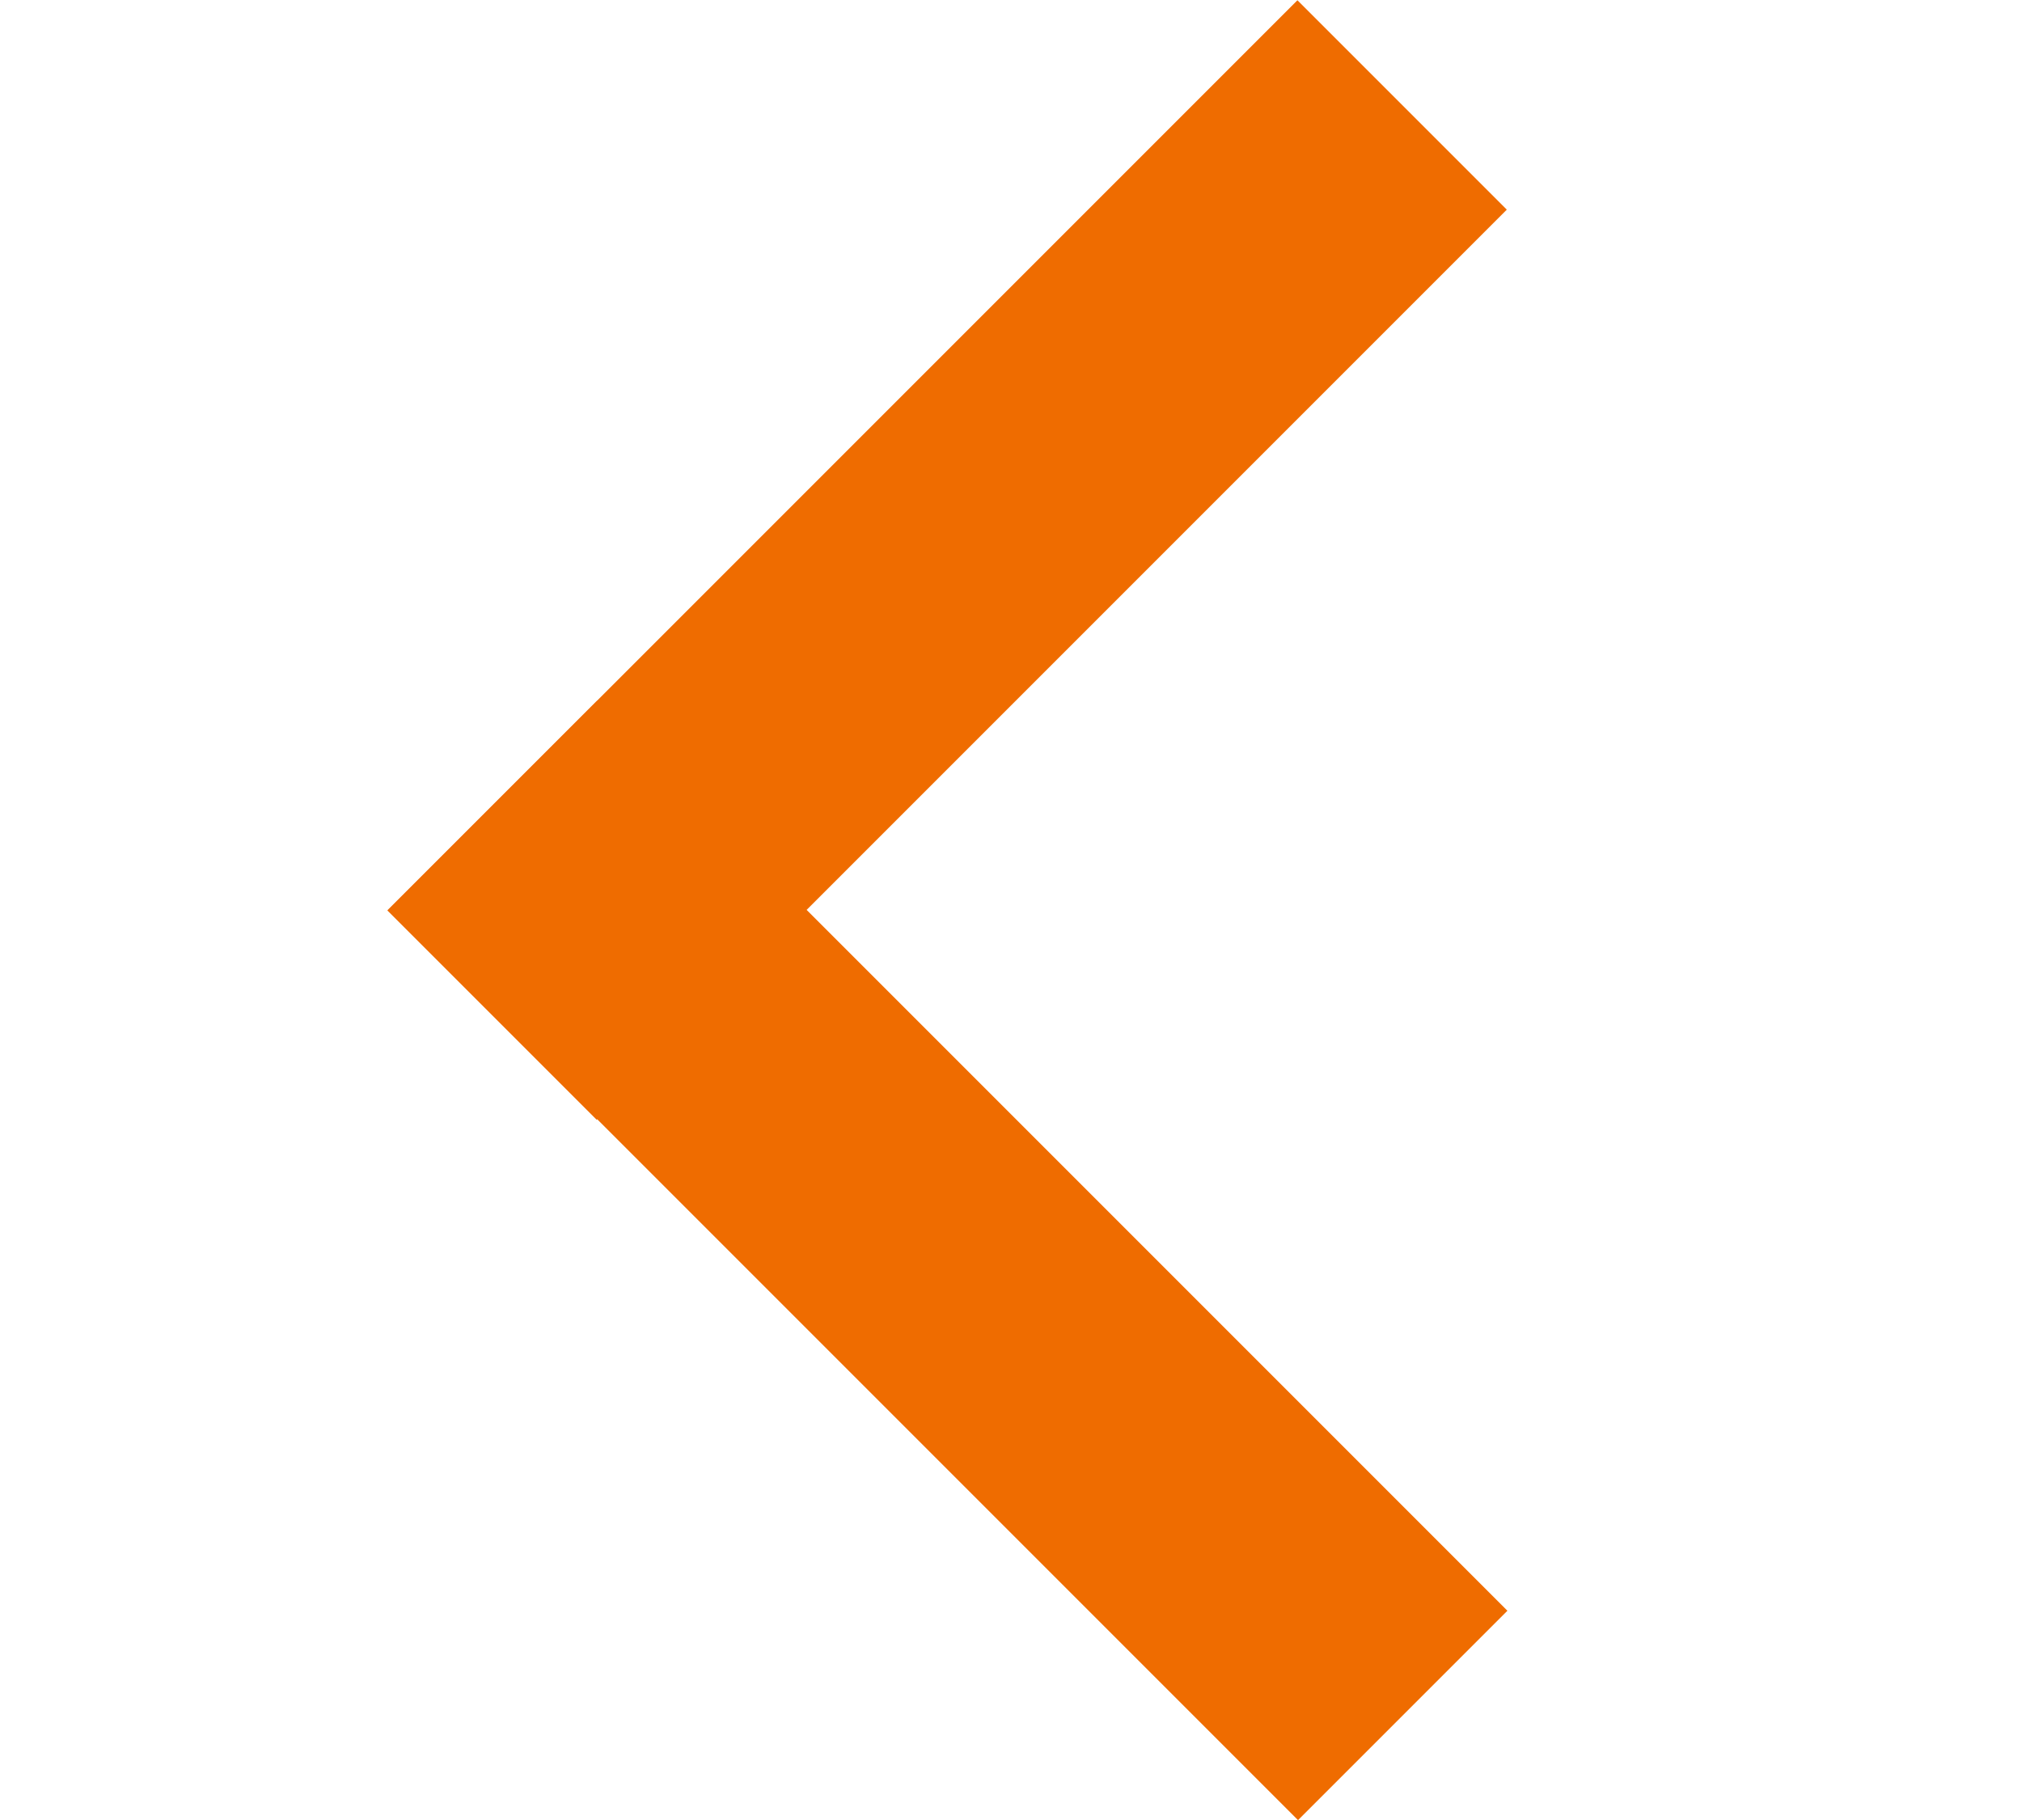 <?xml version="1.0" encoding="UTF-8" standalone="no"?>
<!-- Created with Inkscape (http://www.inkscape.org/) -->

<svg
   xmlns:dc="http://purl.org/dc/elements/1.1/"
   xmlns:cc="http://creativecommons.org/ns#"
   xmlns:rdf="http://www.w3.org/1999/02/22-rdf-syntax-ns#"
   xmlns:svg="http://www.w3.org/2000/svg"
   xmlns="http://www.w3.org/2000/svg"
   xmlns:sodipodi="http://sodipodi.sourceforge.net/DTD/sodipodi-0.dtd"
   xmlns:inkscape="http://www.inkscape.org/namespaces/inkscape"
   width="50"
   height="45"
   viewBox="0 0 50 45"
   id="svg5391"
   version="1.1"
   inkscape:version="0.91 r13725"
   sodipodi:docname="arrow_left.svg">
  <defs
     id="defs5393" />
  <sodipodi:namedview
     id="base"
     pagecolor="#ffffff"
     bordercolor="#666666"
     borderopacity="1.0"
     inkscape:pageopacity="0.0"
     inkscape:pageshadow="2"
     inkscape:zoom="11.2"
     inkscape:cx="30.913091"
     inkscape:cy="19.004862"
     inkscape:document-units="px"
     inkscape:current-layer="layer1"
     showgrid="false"
     units="px"
     inkscape:window-width="1600"
     inkscape:window-height="837"
     inkscape:window-x="-8"
     inkscape:window-y="-8"
     inkscape:window-maximized="1" />
  <g
     inkscape:label="Layer 1"
     inkscape:groupmode="layer"
     id="layer1"
     transform="translate(0,-1007.362)">
    <rect
       style="opacity:1;fill:#ef6c00;fill-opacity:1;stroke:none"
       id="rect5939"
       width="7.323"
       height="31.831"
       x="735.114"
       y="689.735"
       transform="matrix(0.707,0.707,-0.707,0.707,0,0)" />
    <rect
       style="opacity:1;fill:#ef6c00;fill-opacity:1;stroke:none"
       id="rect5939-6"
       width="7.323"
       height="31.831"
       x="714.224"
       y="735.116"
       transform="matrix(-0.707,0.707,0.707,0.707,0,0)" />
  </g>
</svg>
